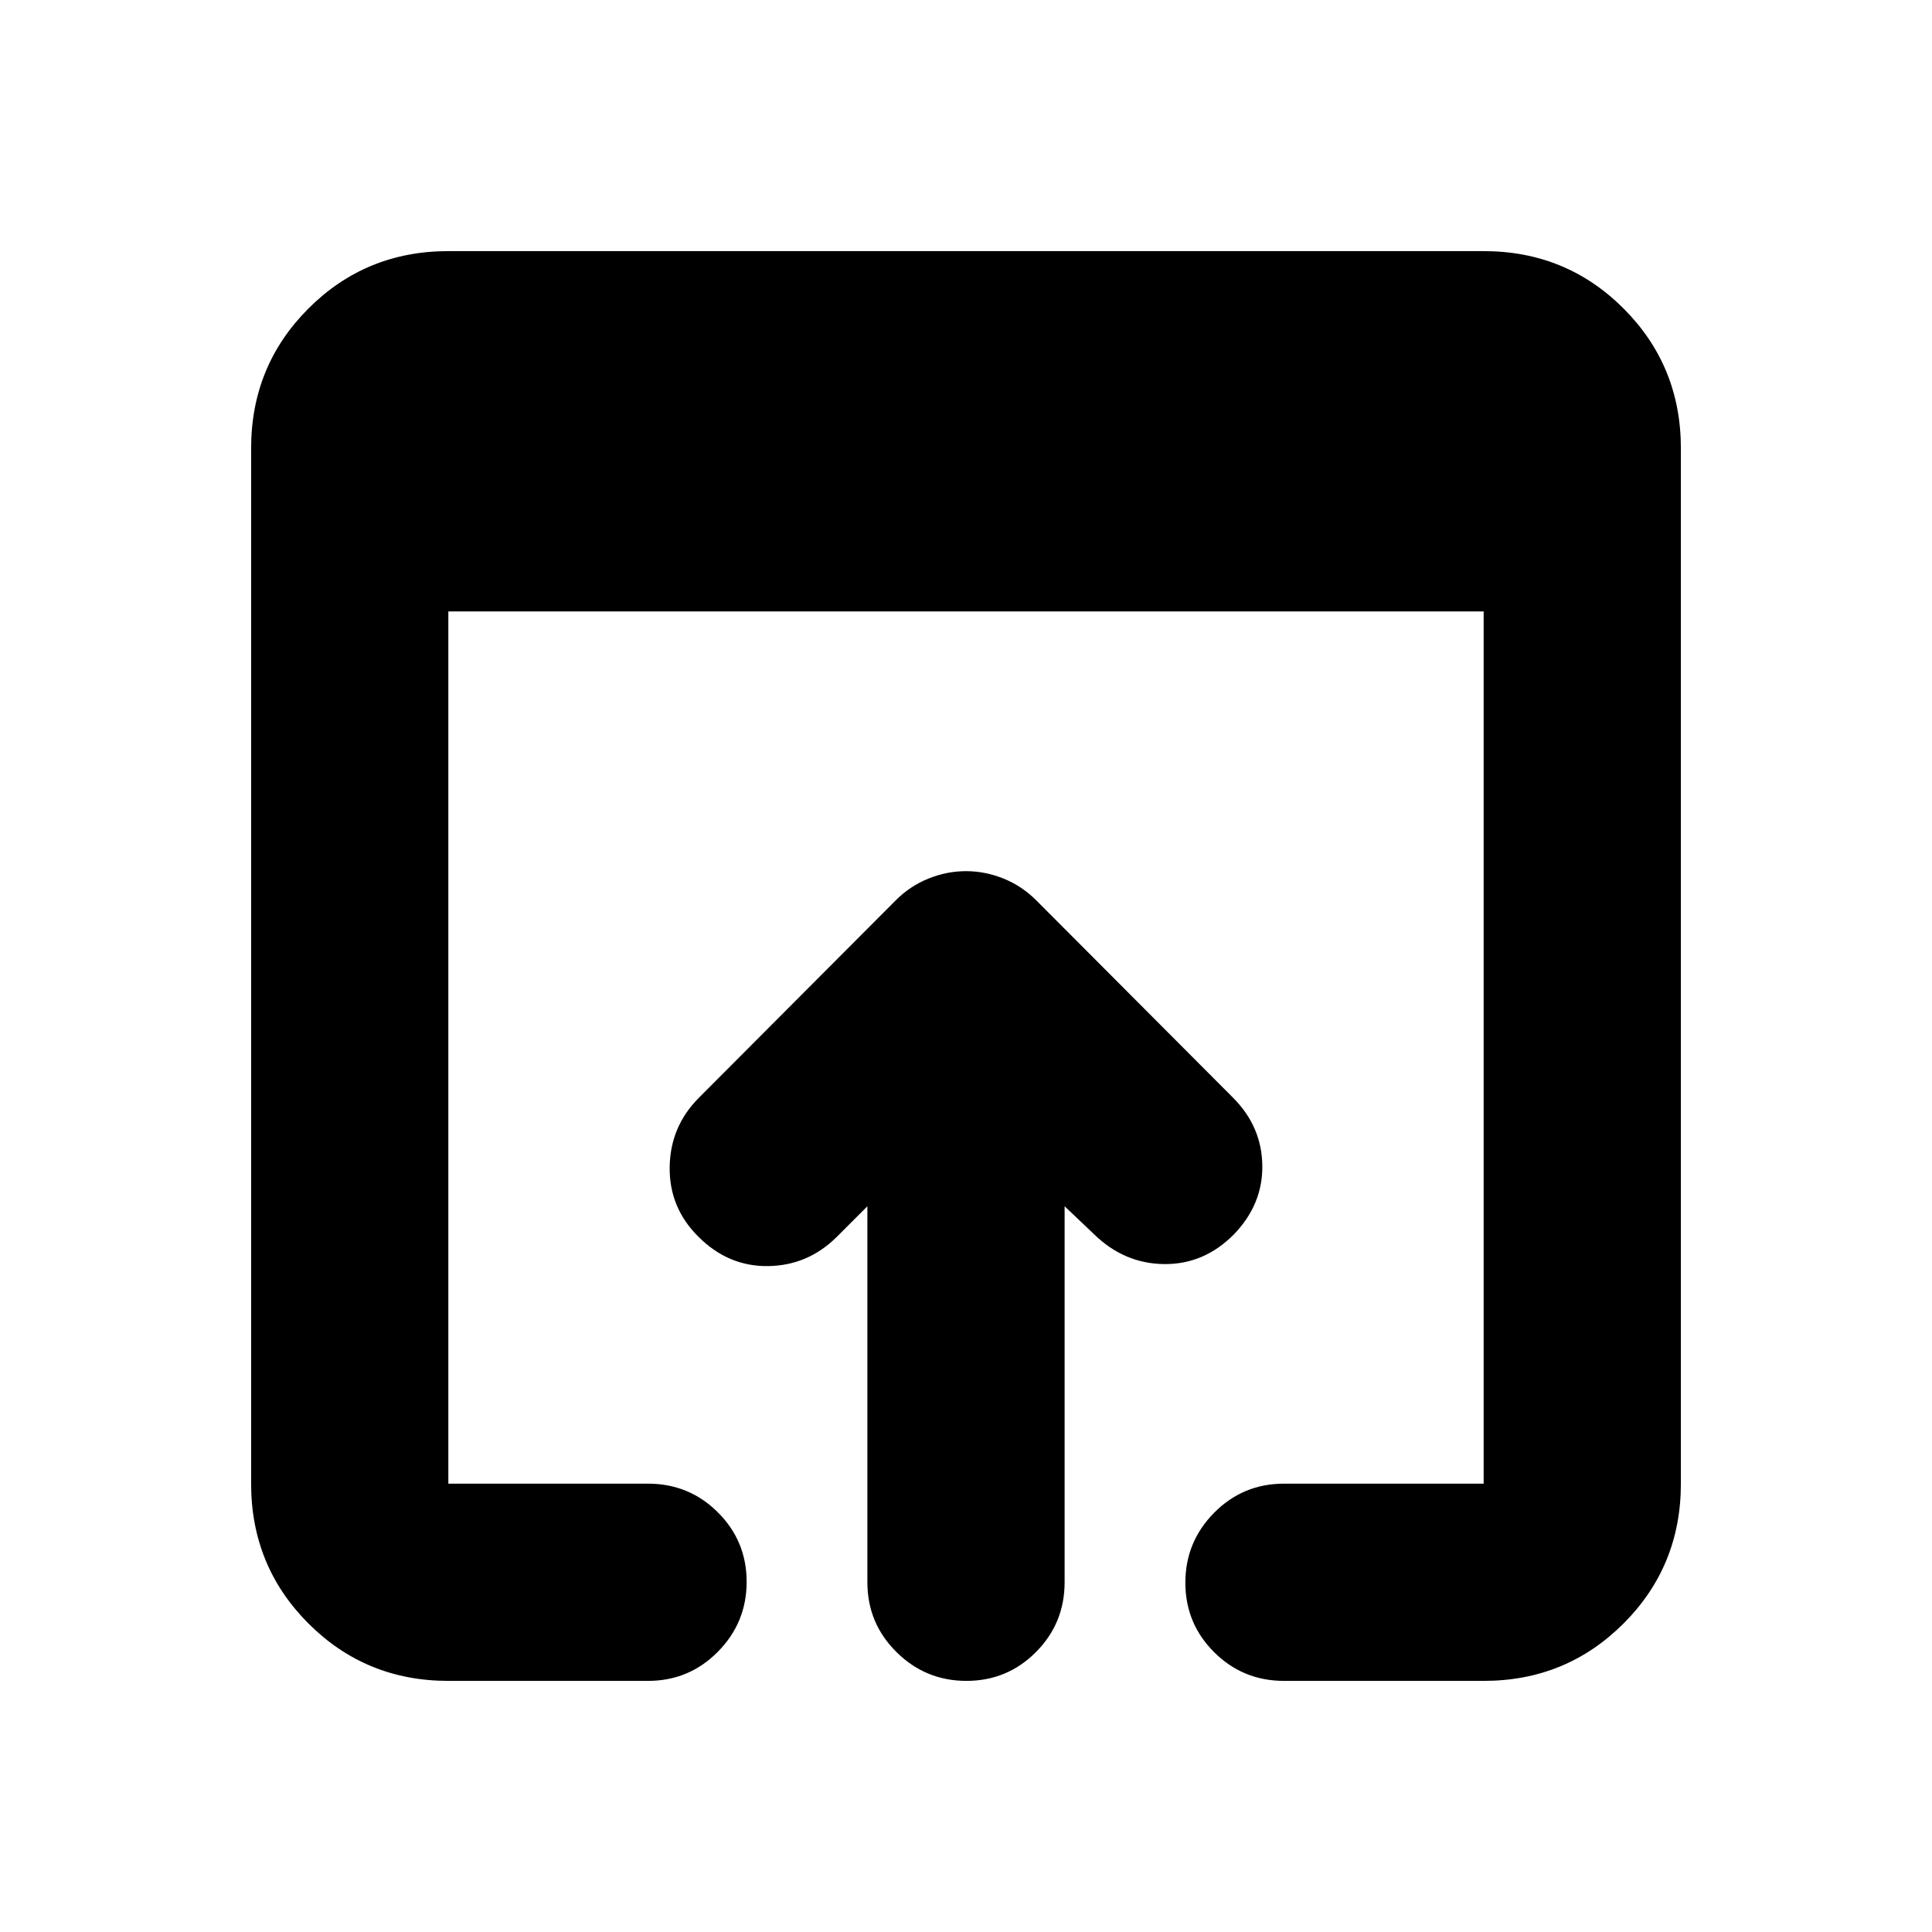 <svg xmlns="http://www.w3.org/2000/svg" height="20" viewBox="0 -960 960 960" width="20"><path d="M222.78-124.78q-41 0-69.5-28.5t-28.5-69.5v-514.44q0-41 28.5-69.5t69.5-28.5h514.44q41 0 69.5 28.5t28.5 69.5v514.44q0 41-28.5 69.5t-69.5 28.5H638q-20.39 0-34.69-14.25Q589-153.27 589-173.57q0-20.3 14.31-34.76 14.3-14.45 34.69-14.45h99.22v-433.39H222.78v433.39H322q20.39 0 34.69 14.24Q371-194.29 371-173.99q0 20.29-14.31 34.75-14.3 14.46-34.69 14.46h-99.22Zm208.22-49v-186.83l-15.06 15.07q-14.37 14.37-34.24 14.65-19.87.28-34.74-14.67-14.48-14.4-14.2-34.55.28-20.15 14.51-34.41l97.84-98.13q7.12-7.13 16.26-10.8 9.15-3.68 18.63-3.68 9.48 0 18.63 3.68 9.14 3.67 16.26 10.8l97.84 98.13q14.23 14.26 14.51 33.63.28 19.37-14.2 34.33-14.87 14.95-34.74 14.67-19.87-.28-34.8-14.96L529-360.61v186.83q0 20.38-14.25 34.69-14.24 14.31-34.54 14.31-20.3 0-34.75-14.31Q431-153.4 431-173.78Z"/></svg>